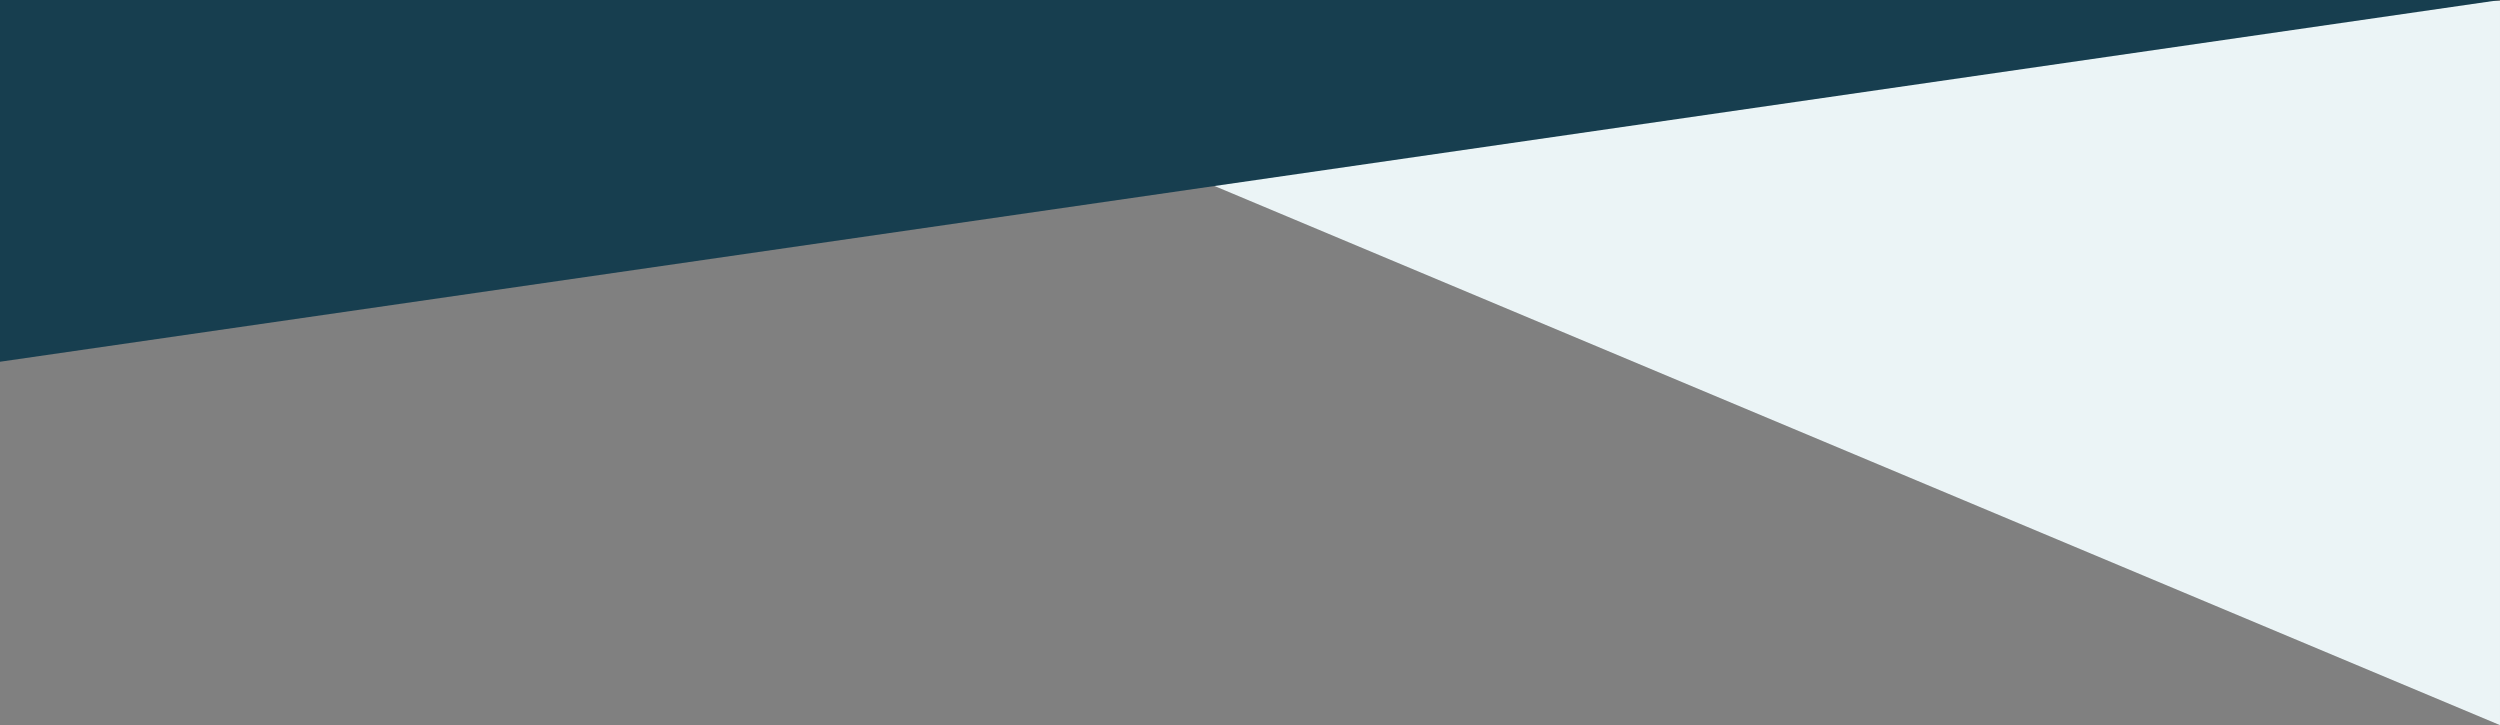 <svg xmlns="http://www.w3.org/2000/svg" width="1920.339" height="557"><rect width="100%" height="100%" fill="#808080" stroke="none"/><path data-name="Path 326" d="M594 .738h1326.337V557L594 .738z" fill="#ebf4f6"/><path data-name="Path 325" d="M1920.338.001H0v277.868L1920.339.001z" fill="#173e4f"/></svg>